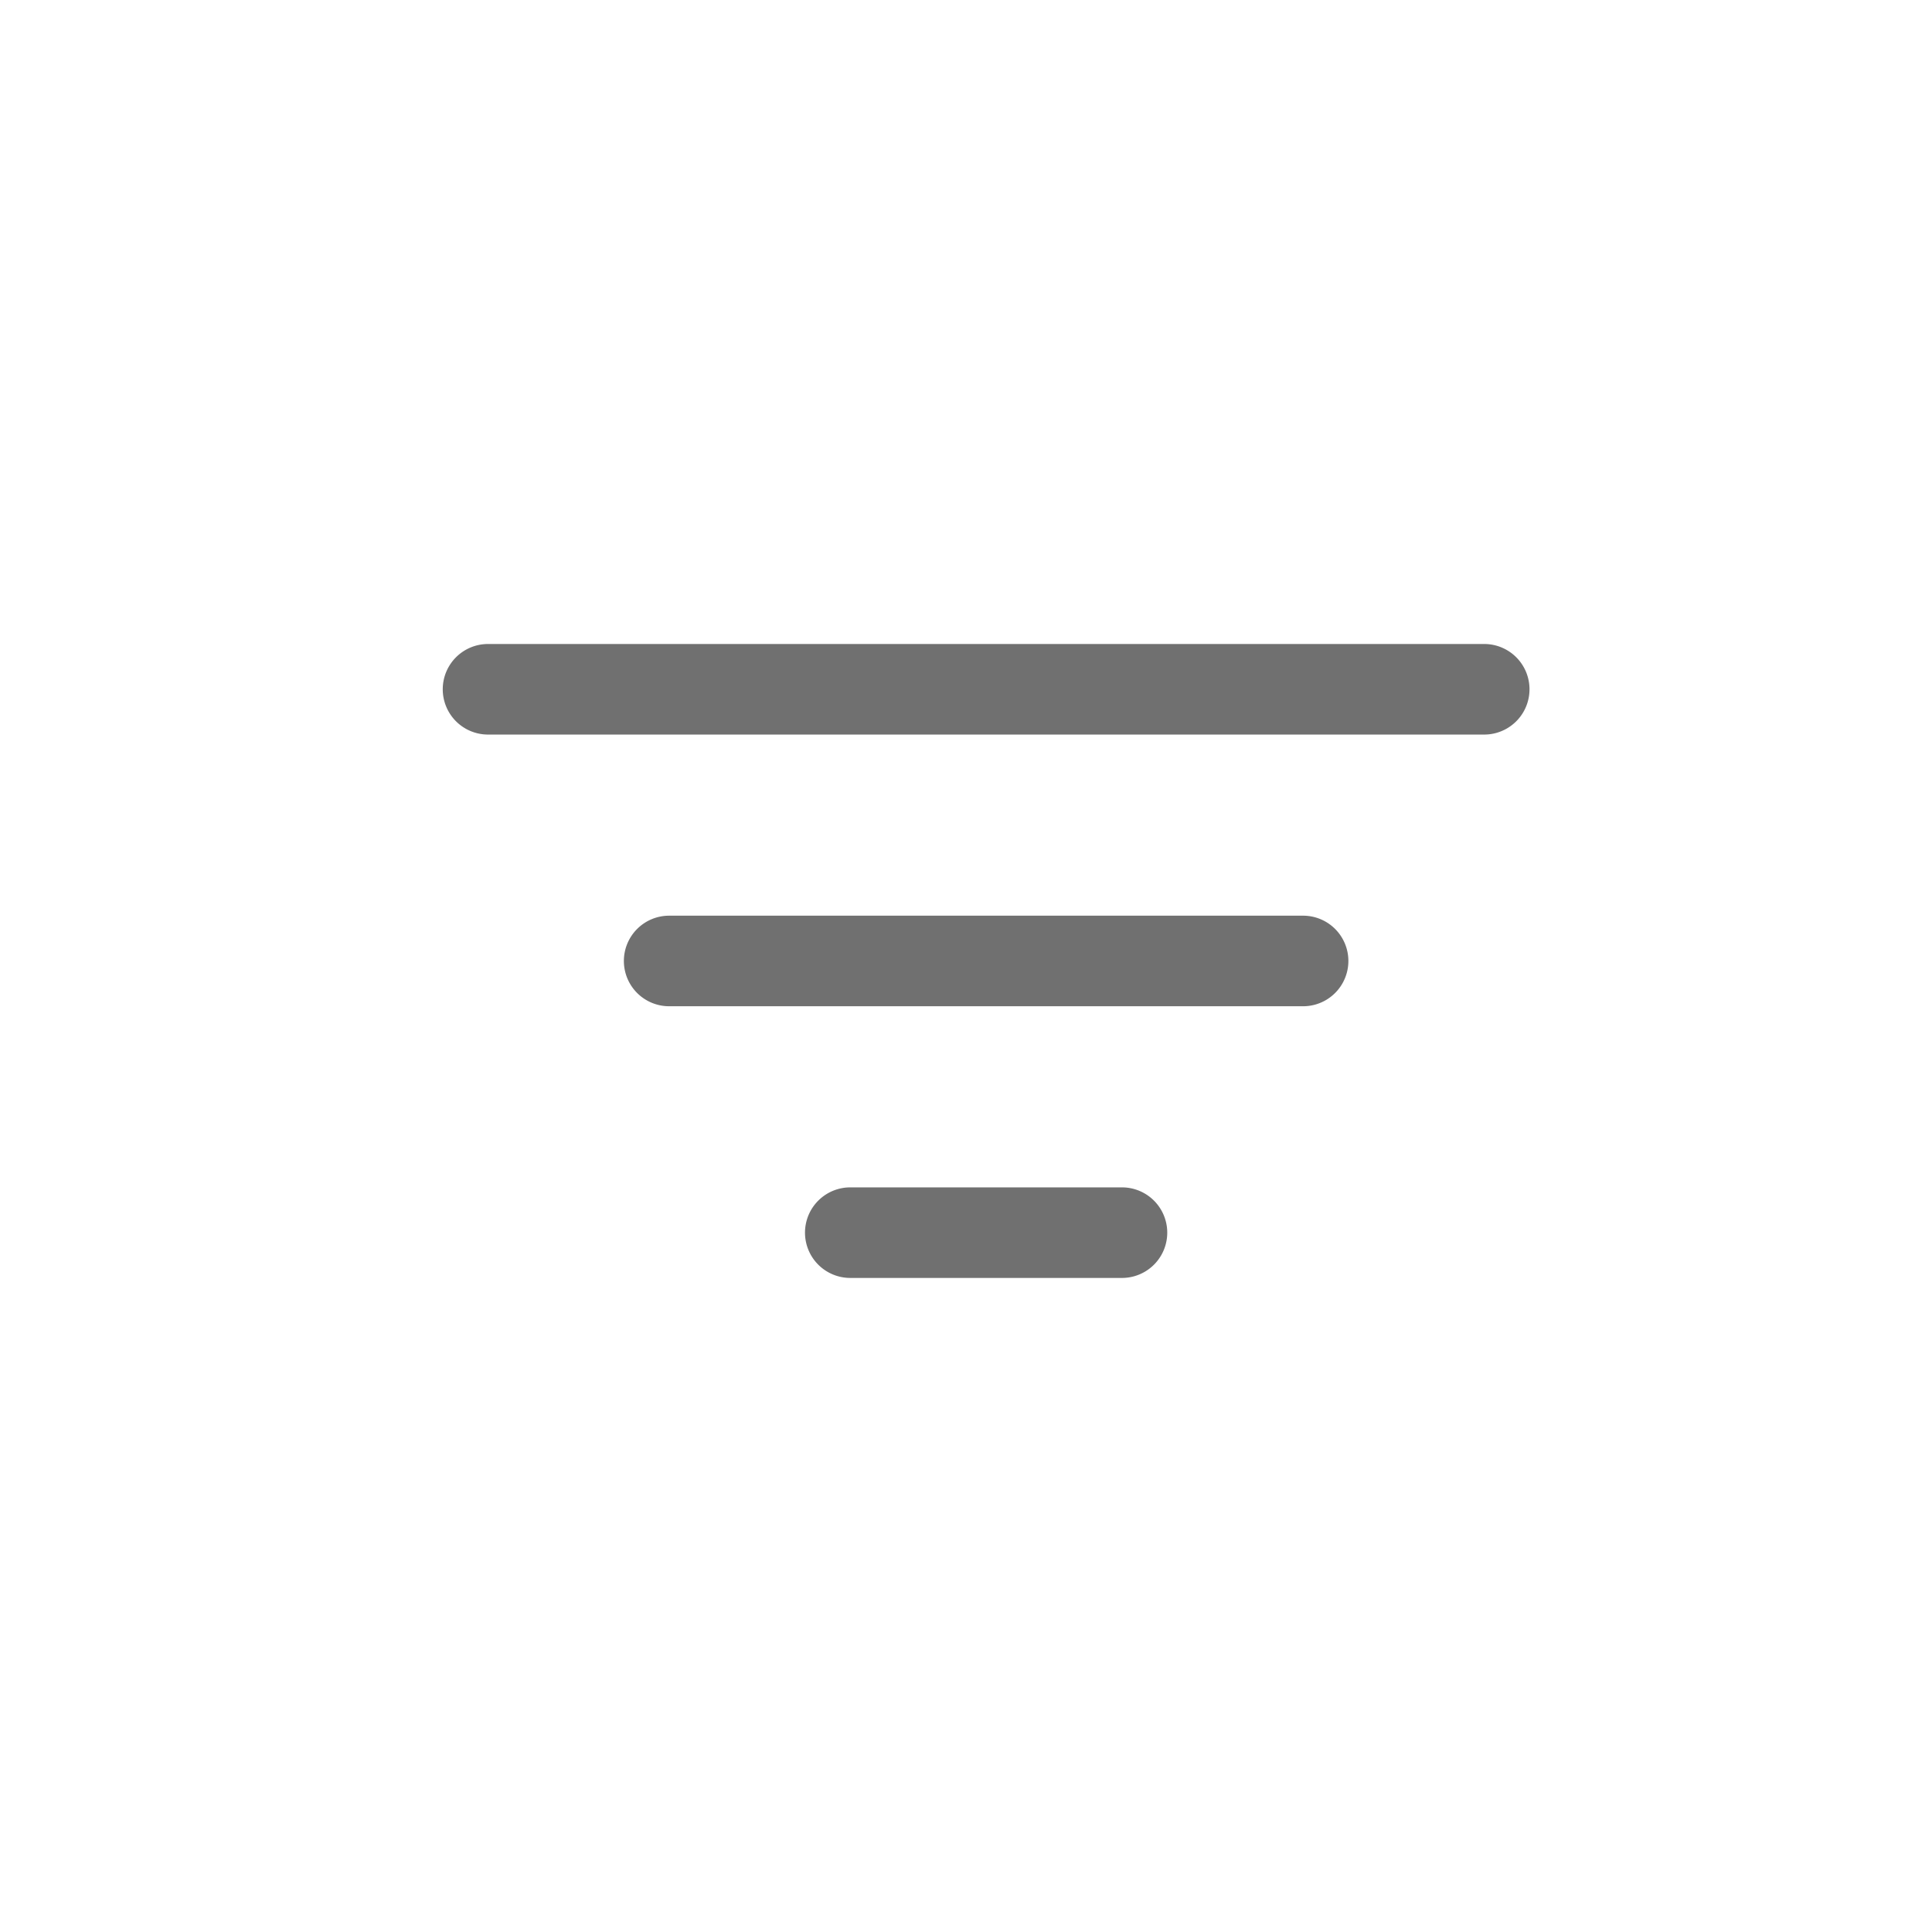 <svg id="Componente_52_1" data-name="Componente 52 – 1" xmlns="http://www.w3.org/2000/svg" width="48" height="48" viewBox="0 0 48 48">
  <g id="Retângulo_17444" data-name="Retângulo 17444" fill="#a2a2a2" stroke="#707070" stroke-width="1" opacity="0">
    <rect width="48" height="48" rx="5" stroke="none"/>
    <rect x="0.5" y="0.5" width="47" height="47" rx="4.5" fill="none"/>
  </g>
  <g id="filter" transform="translate(6.5 7)">
    <path id="Caminho_34640" data-name="Caminho 34640" d="M13.5,23.625A1.125,1.125,0,0,1,14.625,22.5h6.75a1.125,1.125,0,0,1,0,2.25h-6.75A1.125,1.125,0,0,1,13.5,23.625ZM9,16.875a1.125,1.125,0,0,1,1.125-1.125h15.75a1.125,1.125,0,0,1,0,2.25H10.125A1.125,1.125,0,0,1,9,16.875Zm-4.5-6.75A1.125,1.125,0,0,1,5.625,9h24.75a1.125,1.125,0,0,1,0,2.25H5.625A1.125,1.125,0,0,1,4.5,10.125Z" fill="#707070" fill-rule="evenodd"/>
  </g>
</svg>
